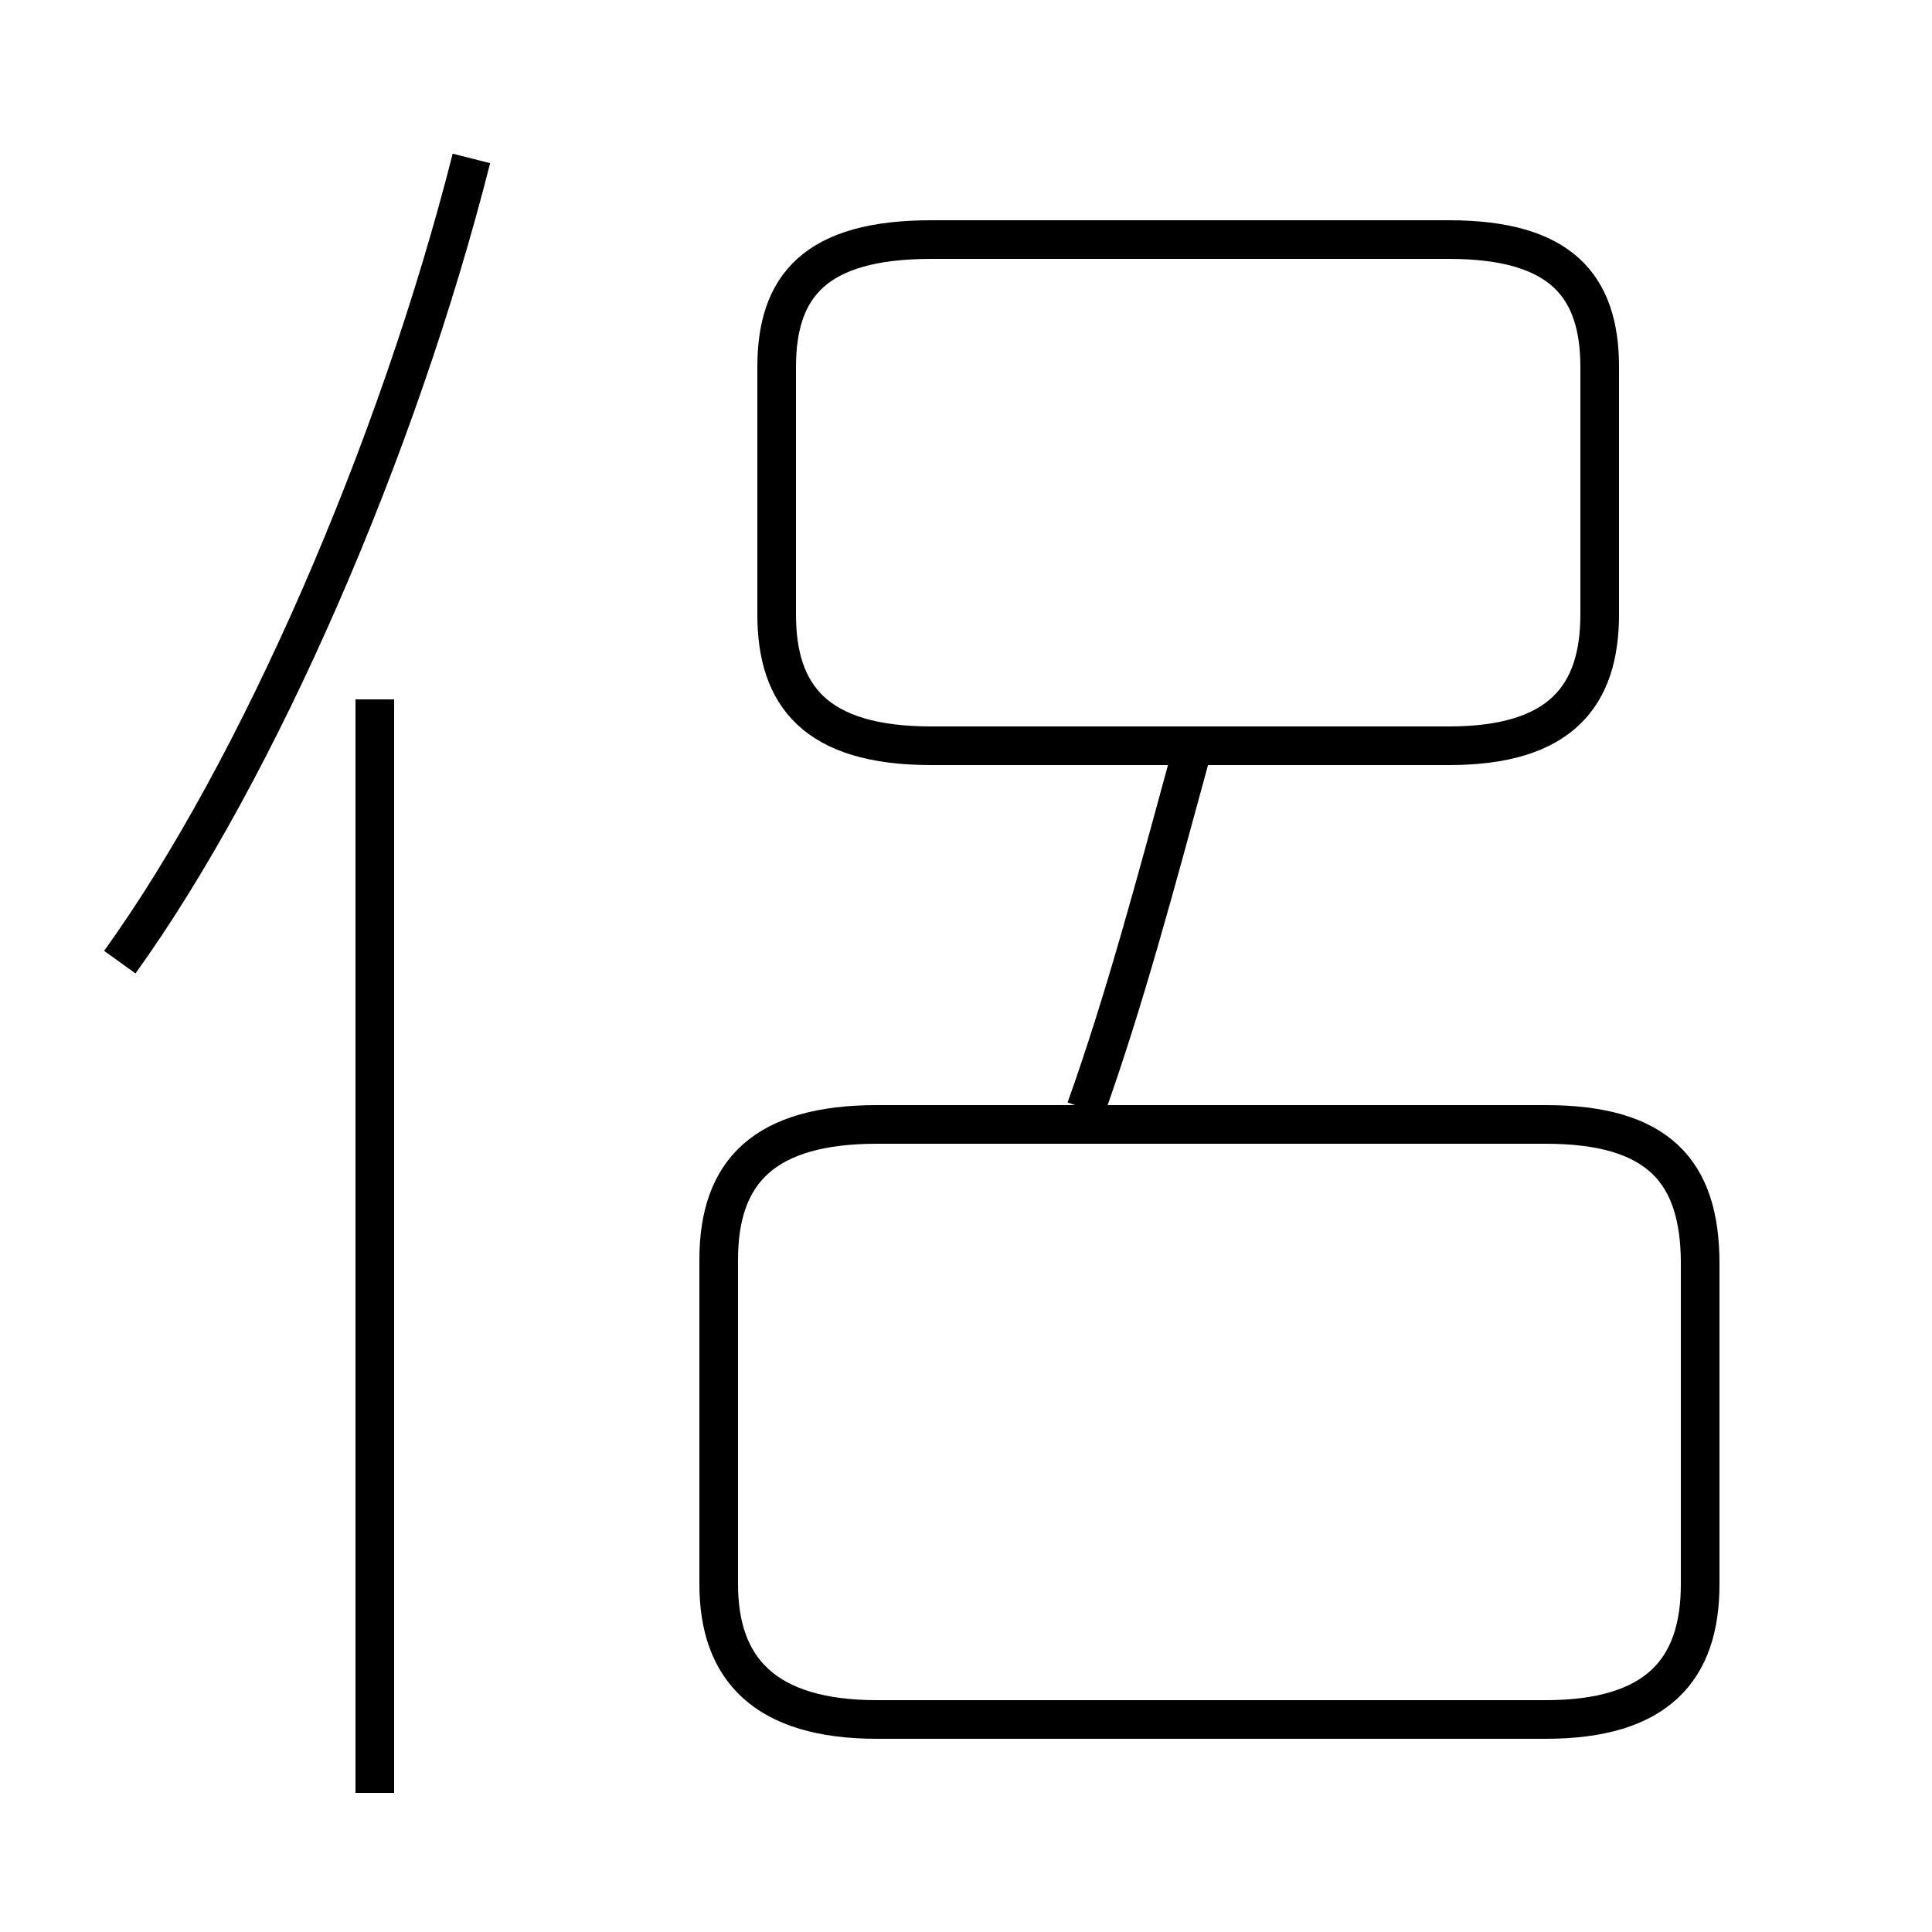 <?xml version='1.0' encoding='utf8'?>
<svg viewBox="0.0 -6.0 50.0 50.0" version="1.1" xmlns="http://www.w3.org/2000/svg">
<rect x="0.0" y="-6.0" width="50.0" height="50.0" fill="#808080" stroke="none"/>
<rect x="-1000" y="-1000" width="2000" height="2000" stroke="white" fill="white"/>
<g style="fill:white;stroke:#000000;  stroke-width:1">
<path d="M 22.7 0.5 L 40.0 0.5 C 42.9 0.5 44.0 -0.8 44.0 -3.0 L 44.0 -11.3 C 44.0 -13.7 42.9 -14.9 40.0 -14.9 L 22.7 -14.9 C 19.8 -14.9 18.6 -13.7 18.6 -11.4 L 18.6 -3.0 C 18.6 -0.8 19.8 0.5 22.7 0.5 Z M 9.7 2.4 L 9.7 -25.9 M 3.1 -19.1 C 6.7 -24.1 10.3 -32.4 12.2 -39.9 M 28.1 -15.3 C 29.1 -18.1 29.9 -21.1 30.8 -24.4 M 24.1 -24.7 L 37.5 -24.7 C 40.4 -24.7 41.4 -26.0 41.4 -28.1 L 41.4 -34.5 C 41.4 -36.6 40.4 -37.8 37.5 -37.8 L 24.1 -37.8 C 21.1 -37.8 20.1 -36.6 20.1 -34.5 L 20.1 -28.1 C 20.1 -26.0 21.1 -24.7 24.1 -24.7 Z" transform="translate(0.0 38.0)" />
</g>
</svg>